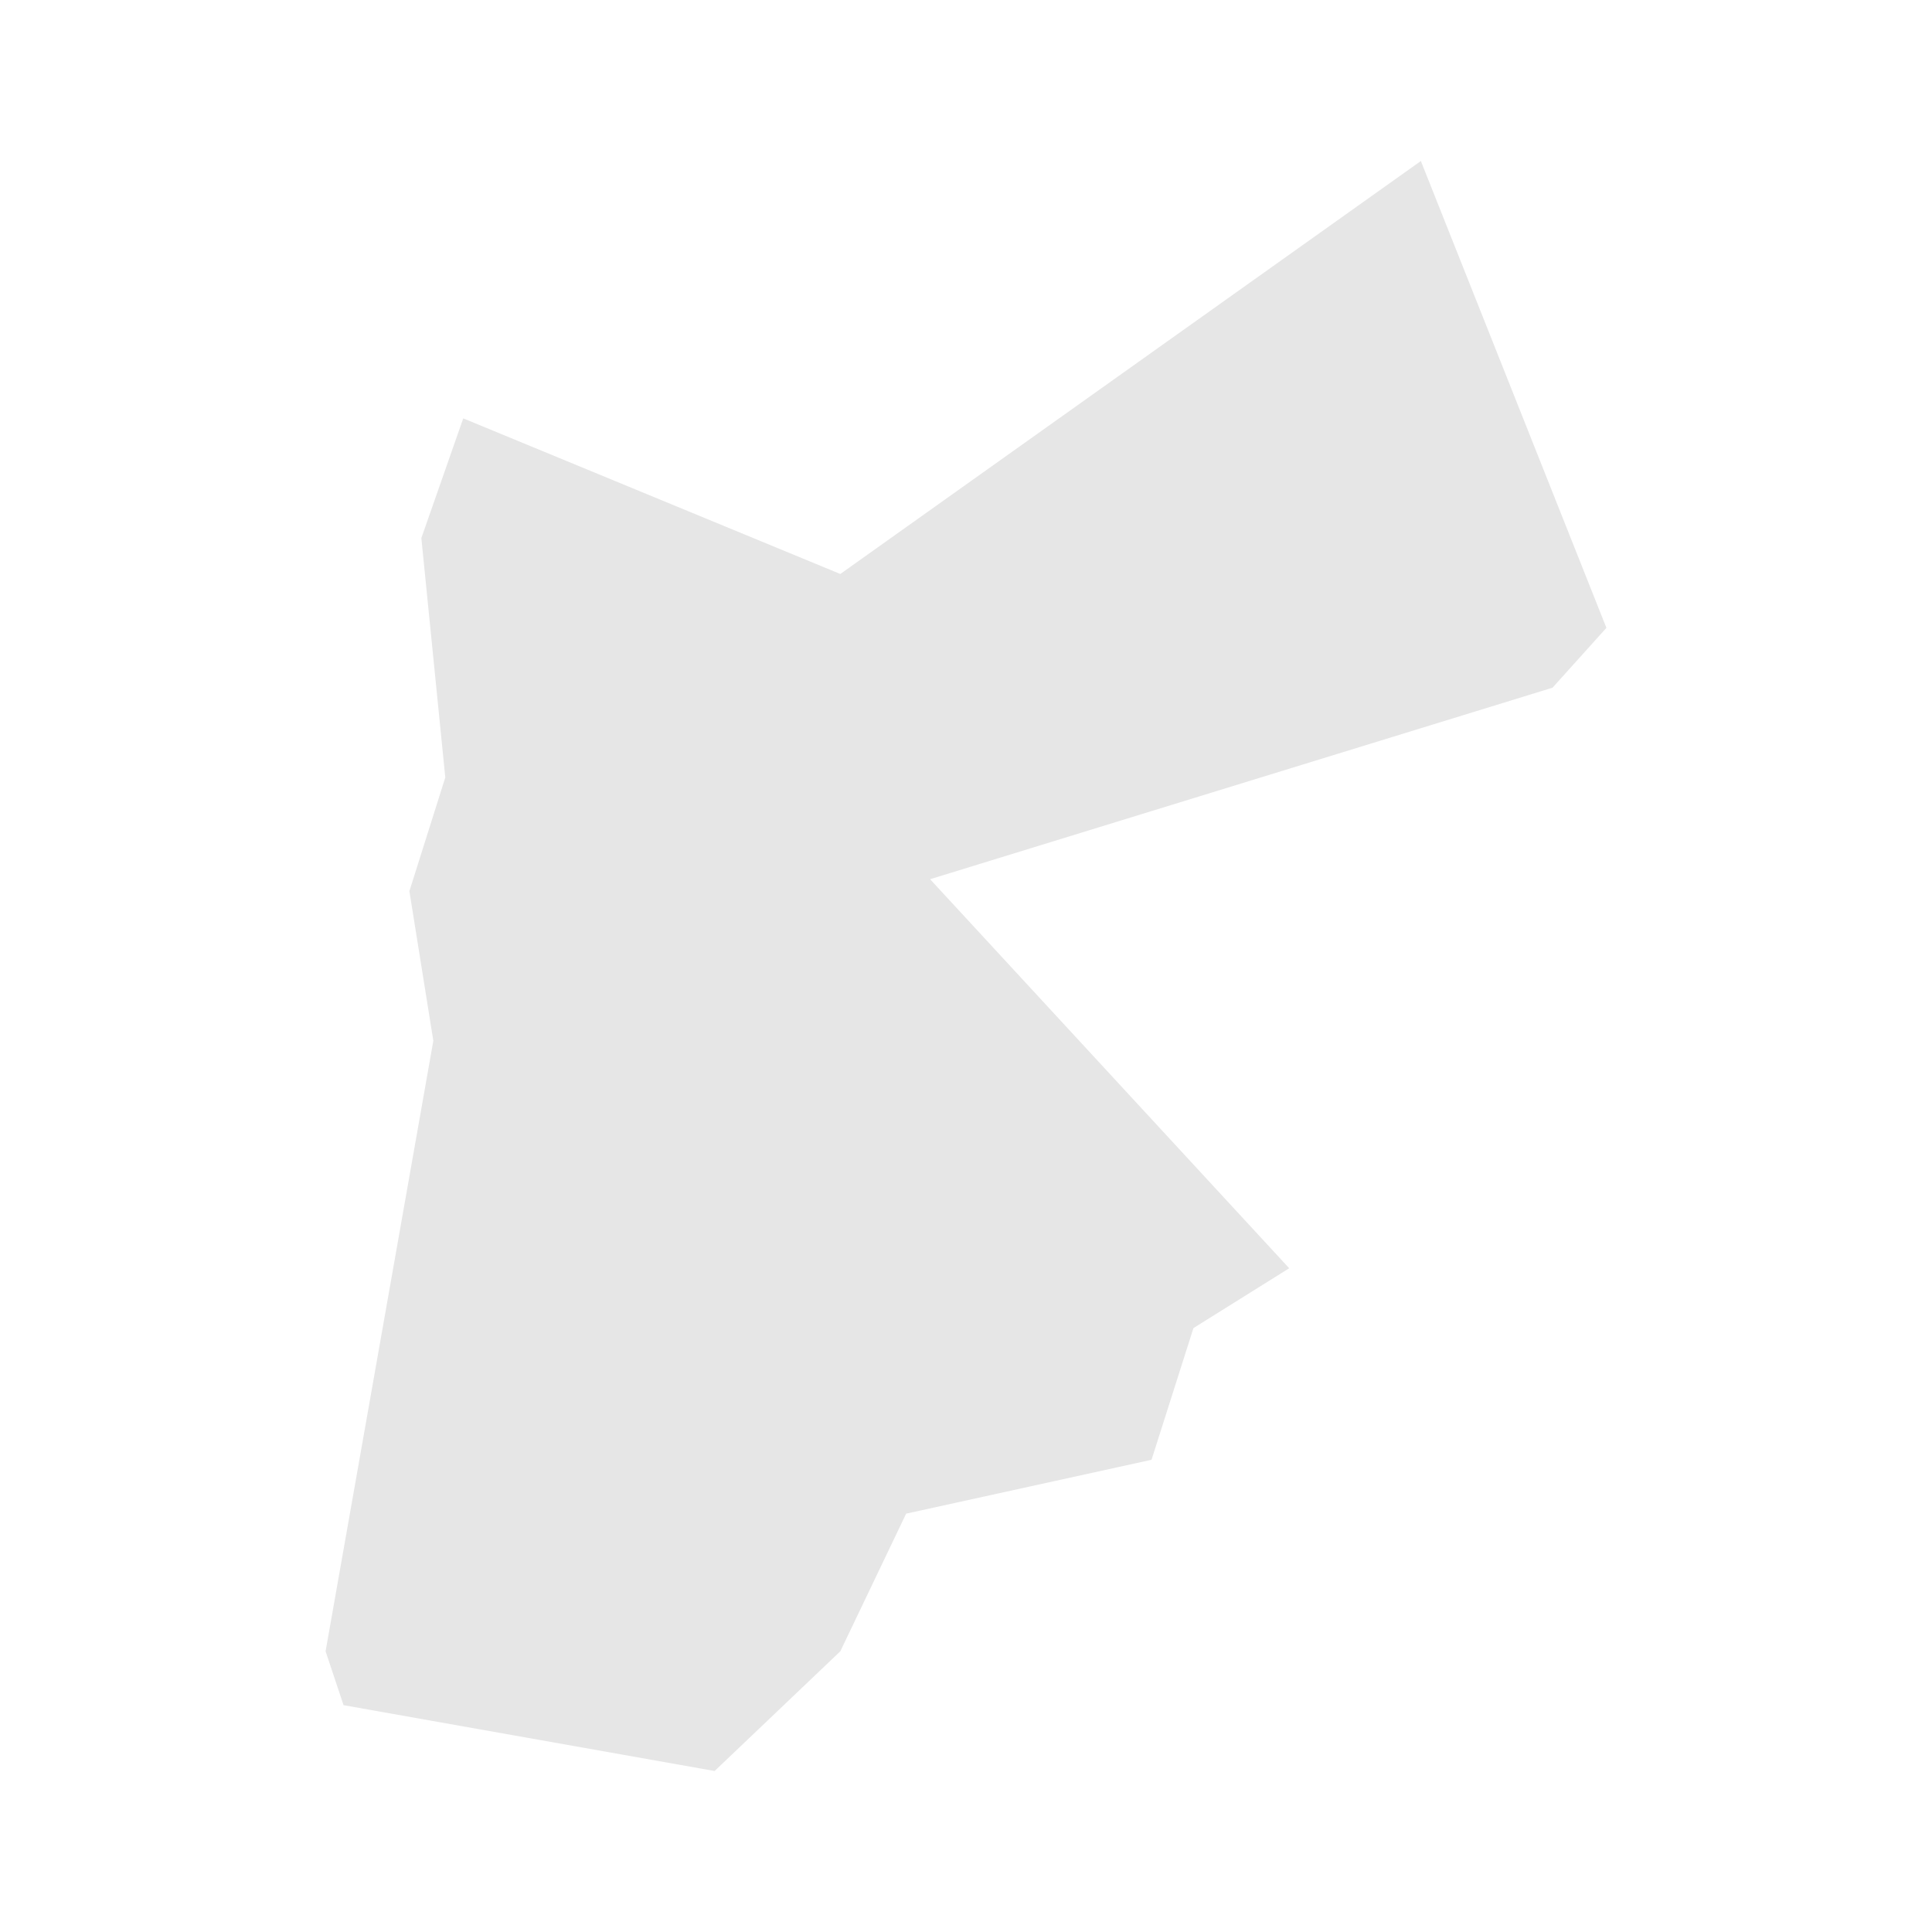 <svg width="40" height="40" xmlns="http://www.w3.org/2000/svg" fill="#e6e6e6"  
    viewBox="1174.01 284.81 26.78 32.28" preserveAspectRatio="xMidYMid meet">
        <path d="M1198.1 295.3l-0.9 1-10.4 3.2 6 6.5-1.6 1-0.7 2.2-4.1 0.9-1.1 2.3-2.1 2-6.2-1.1-0.3-0.9 1.8-10.2-0.4-2.5 0.6-1.9-0.4-4 0.7-2 6.3 2.6 9.7-6.9 3.1 7.8z" id="JO" name="Jordan">
</path>
    </svg>